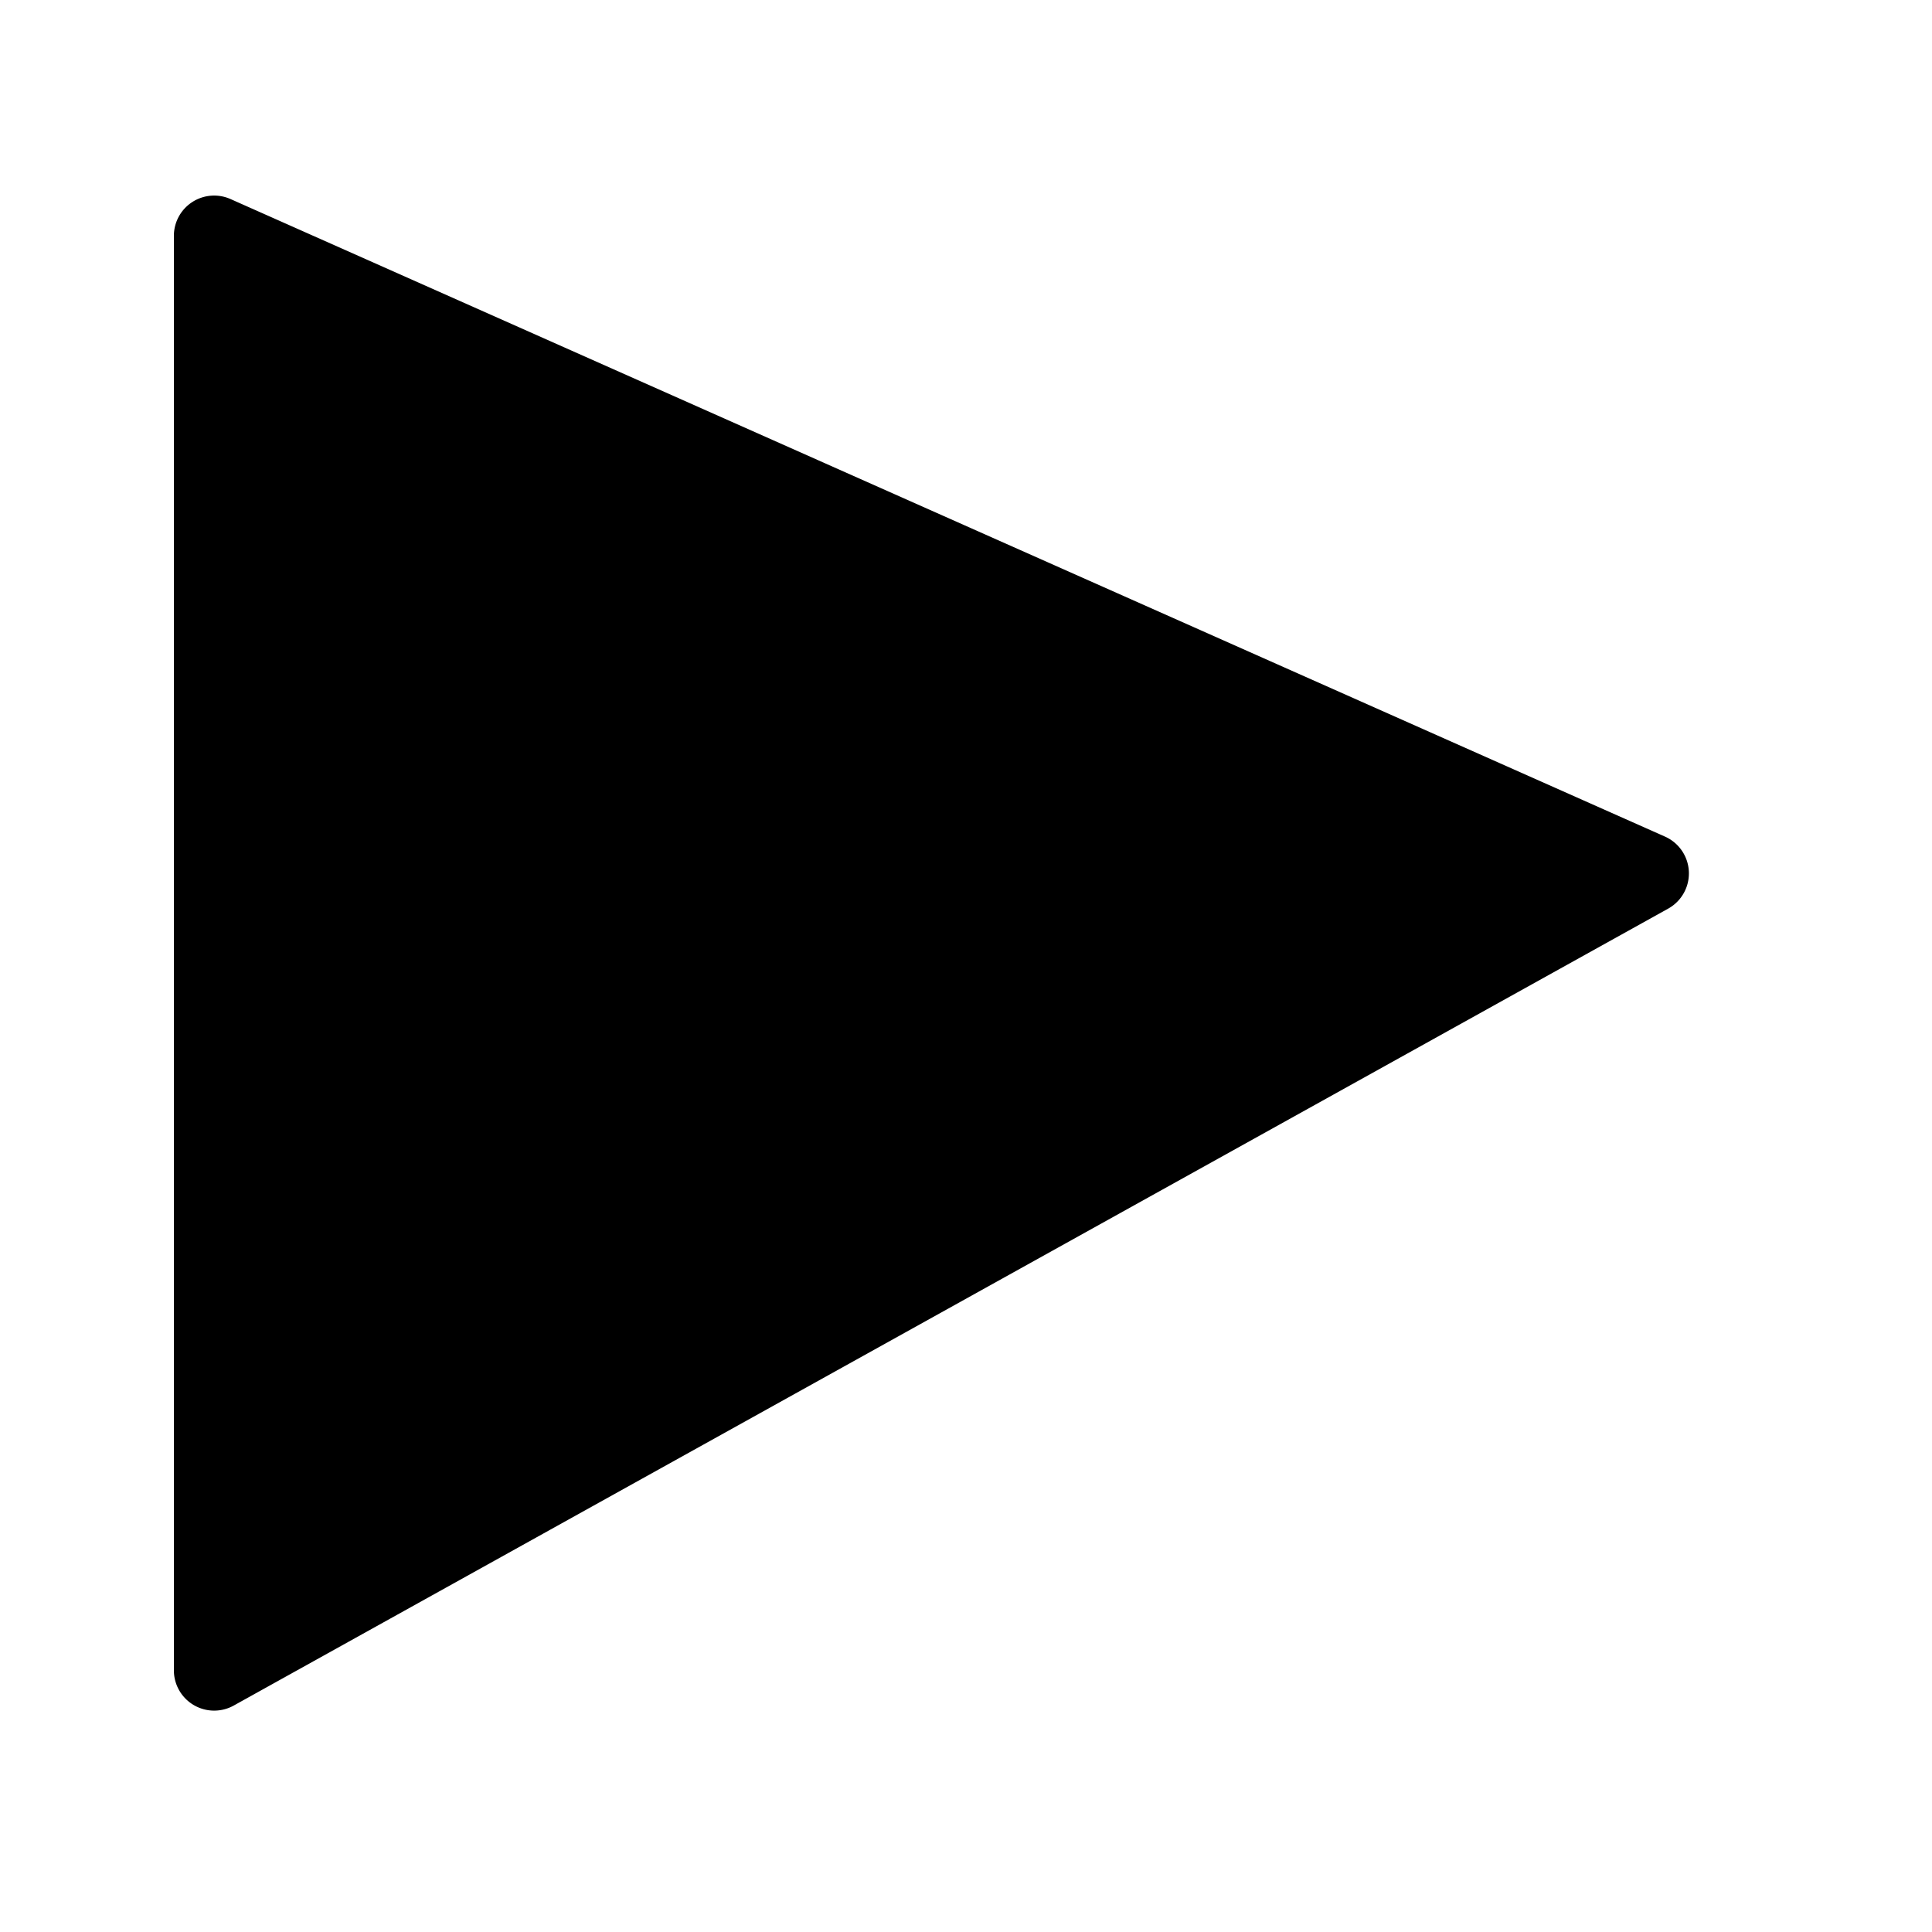 <svg xmlns="http://www.w3.org/2000/svg" viewBox="0 0 100 100" preserveAspectRatio="xMidYMid meet">
    <path d="M11.932,10.303,86.179,43.302a2.085,2.085,0,0,1,.166,3.728L12.098,88.279A2.085,2.085,0,0,1,9,86.456V12.209A2.085,2.085,0,0,1,11.932,10.303Z"/>
</svg>